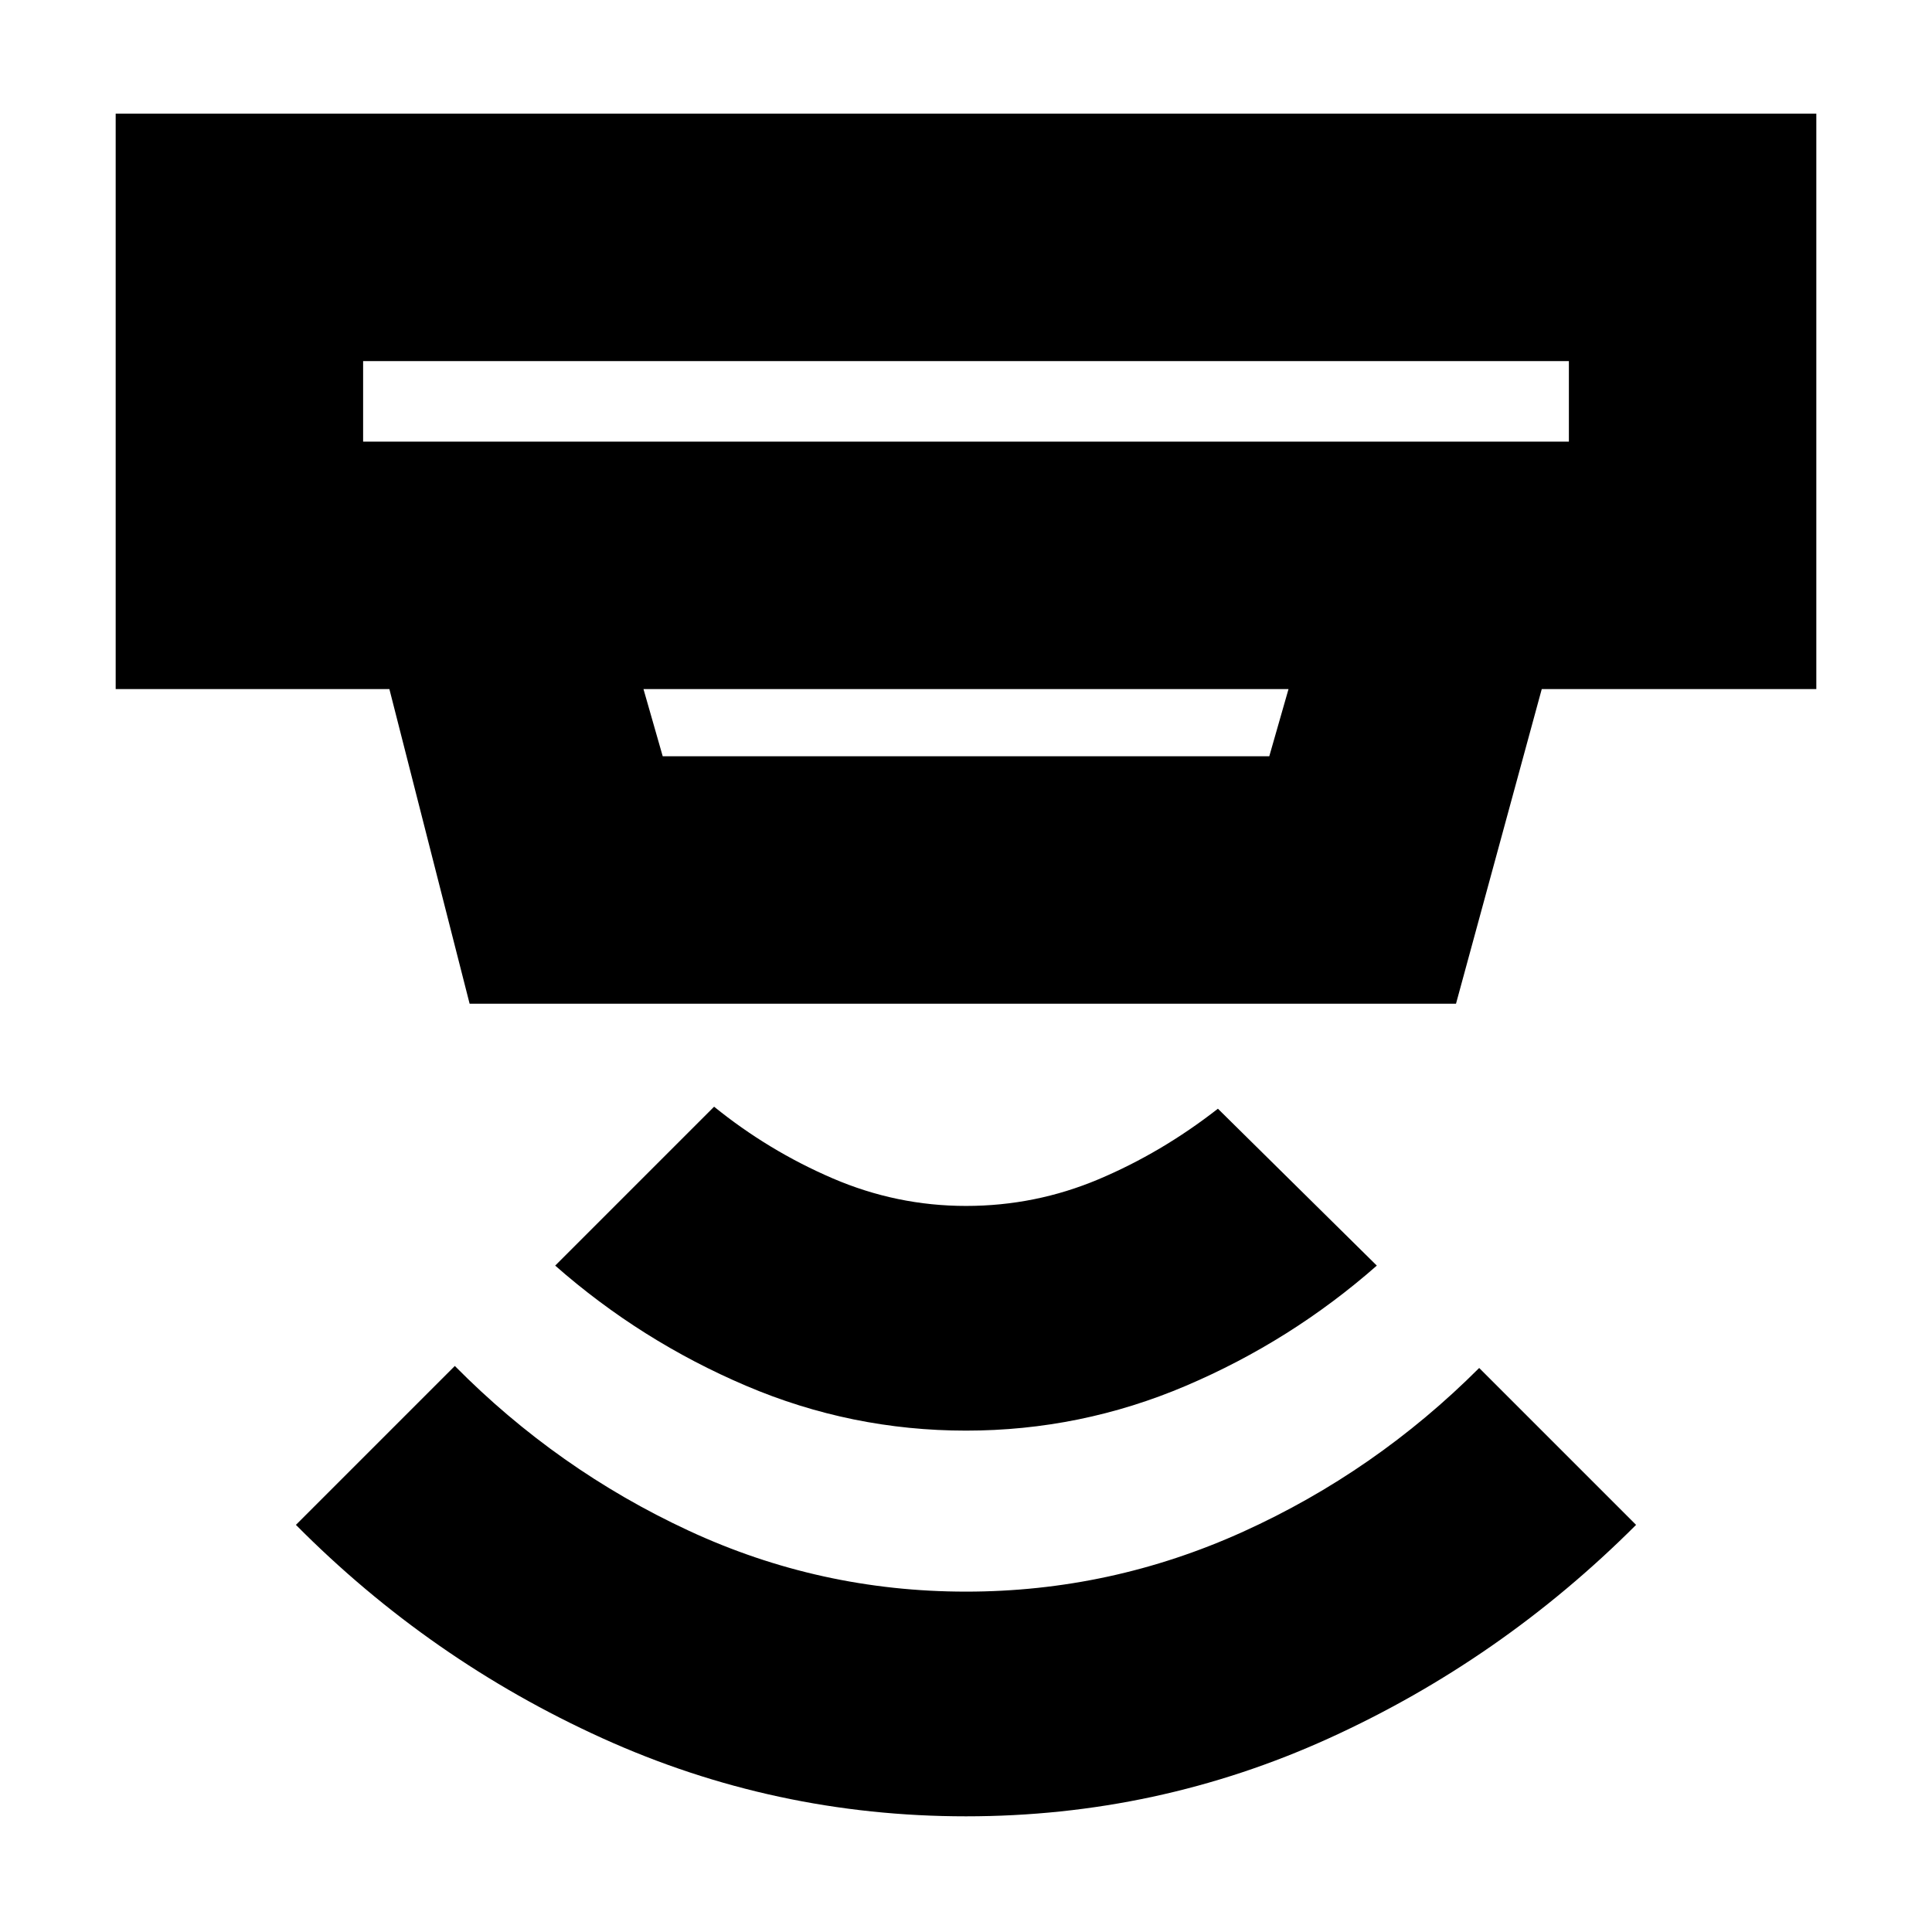 <svg xmlns="http://www.w3.org/2000/svg" height="24" viewBox="0 -960 960 960" width="24"><path d="M480-57.48q-95.13 0-180.76-38.84-85.63-38.85-152.2-105.98L226-281.26q51 51.57 116.22 81.85 65.21 30.28 137.78 30.28 72 0 137.72-29.78 65.71-29.78 117.28-81.35l77.96 77.96q-67.13 67.13-152.48 105.98Q575.13-57.48 480-57.48Zm0-191.65q-57 0-109.28-22.28-52.29-22.28-94.85-59.72l78.96-78.96q27 21.87 58.87 35.59 31.87 13.72 66.3 13.72 34.43 0 65.8-13.22 31.37-13.22 59.37-35.09l78.96 77.96q-42.56 37.44-94.85 59.72Q537-249.13 480-249.13ZM180.43-780.57v40h599.14v-40H180.43Zm139.31 162.96 9.56 33.39h301.4l9.56-33.39H319.74Zm-86.39 156.35-39.87-156.35h-136v-285.91h845.04v285.91H766.09l-42.61 156.35H233.35Zm-52.92-319.31v40-40Z"/></svg>